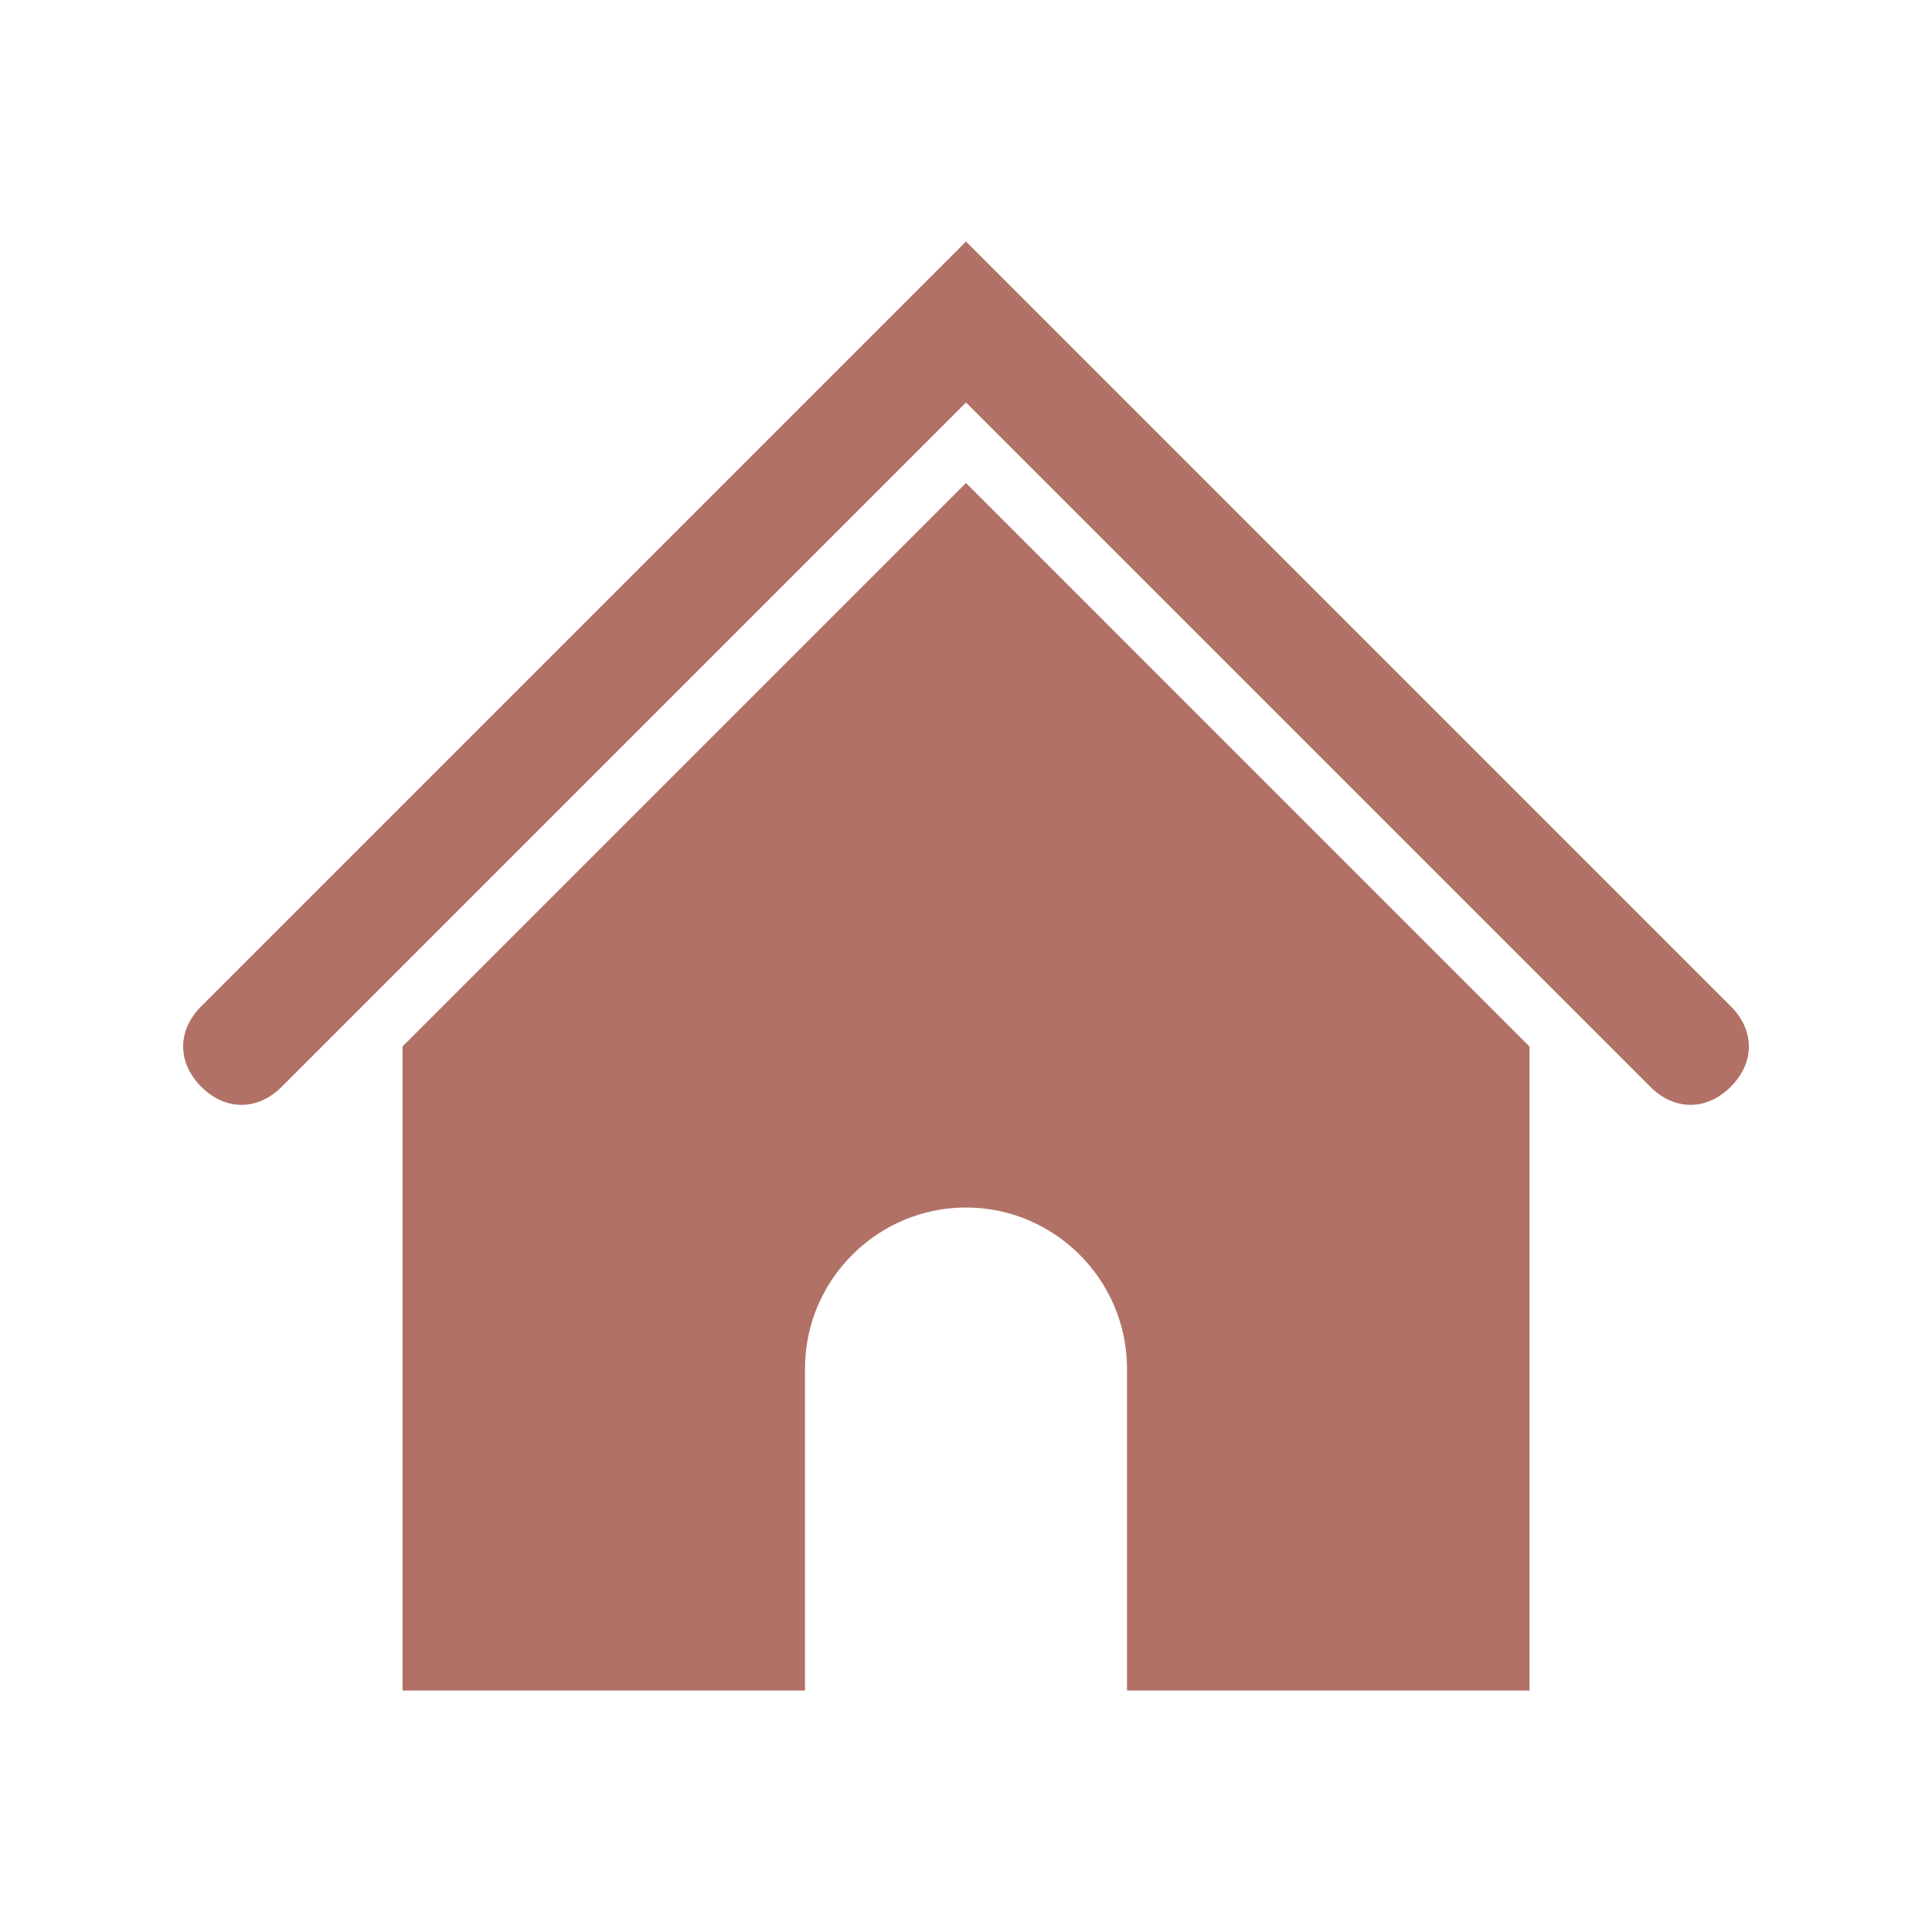 <svg xmlns="http://www.w3.org/2000/svg" viewBox="0 0 24 24"><g fill='#B17167'>
<g>
	<path d="M12,3l-9.5,9.5c-0.3,0.3-0.3,0.7,0,1l0,0c0.3,0.3,0.7,0.3,1,0L12,5c0,0,8.5,8.5,8.5,8.5c0.3,0.3,0.7,0.3,1,0v0   c0.3-0.3,0.3-0.7,0-1L12,3z"></path>
	<path d="M12,6l-7,7v8h5v-4c0-1.1,0.9-2,2-2s2,0.9,2,2v4h5v-8L12,6z"></path>
</g>
</g></svg>